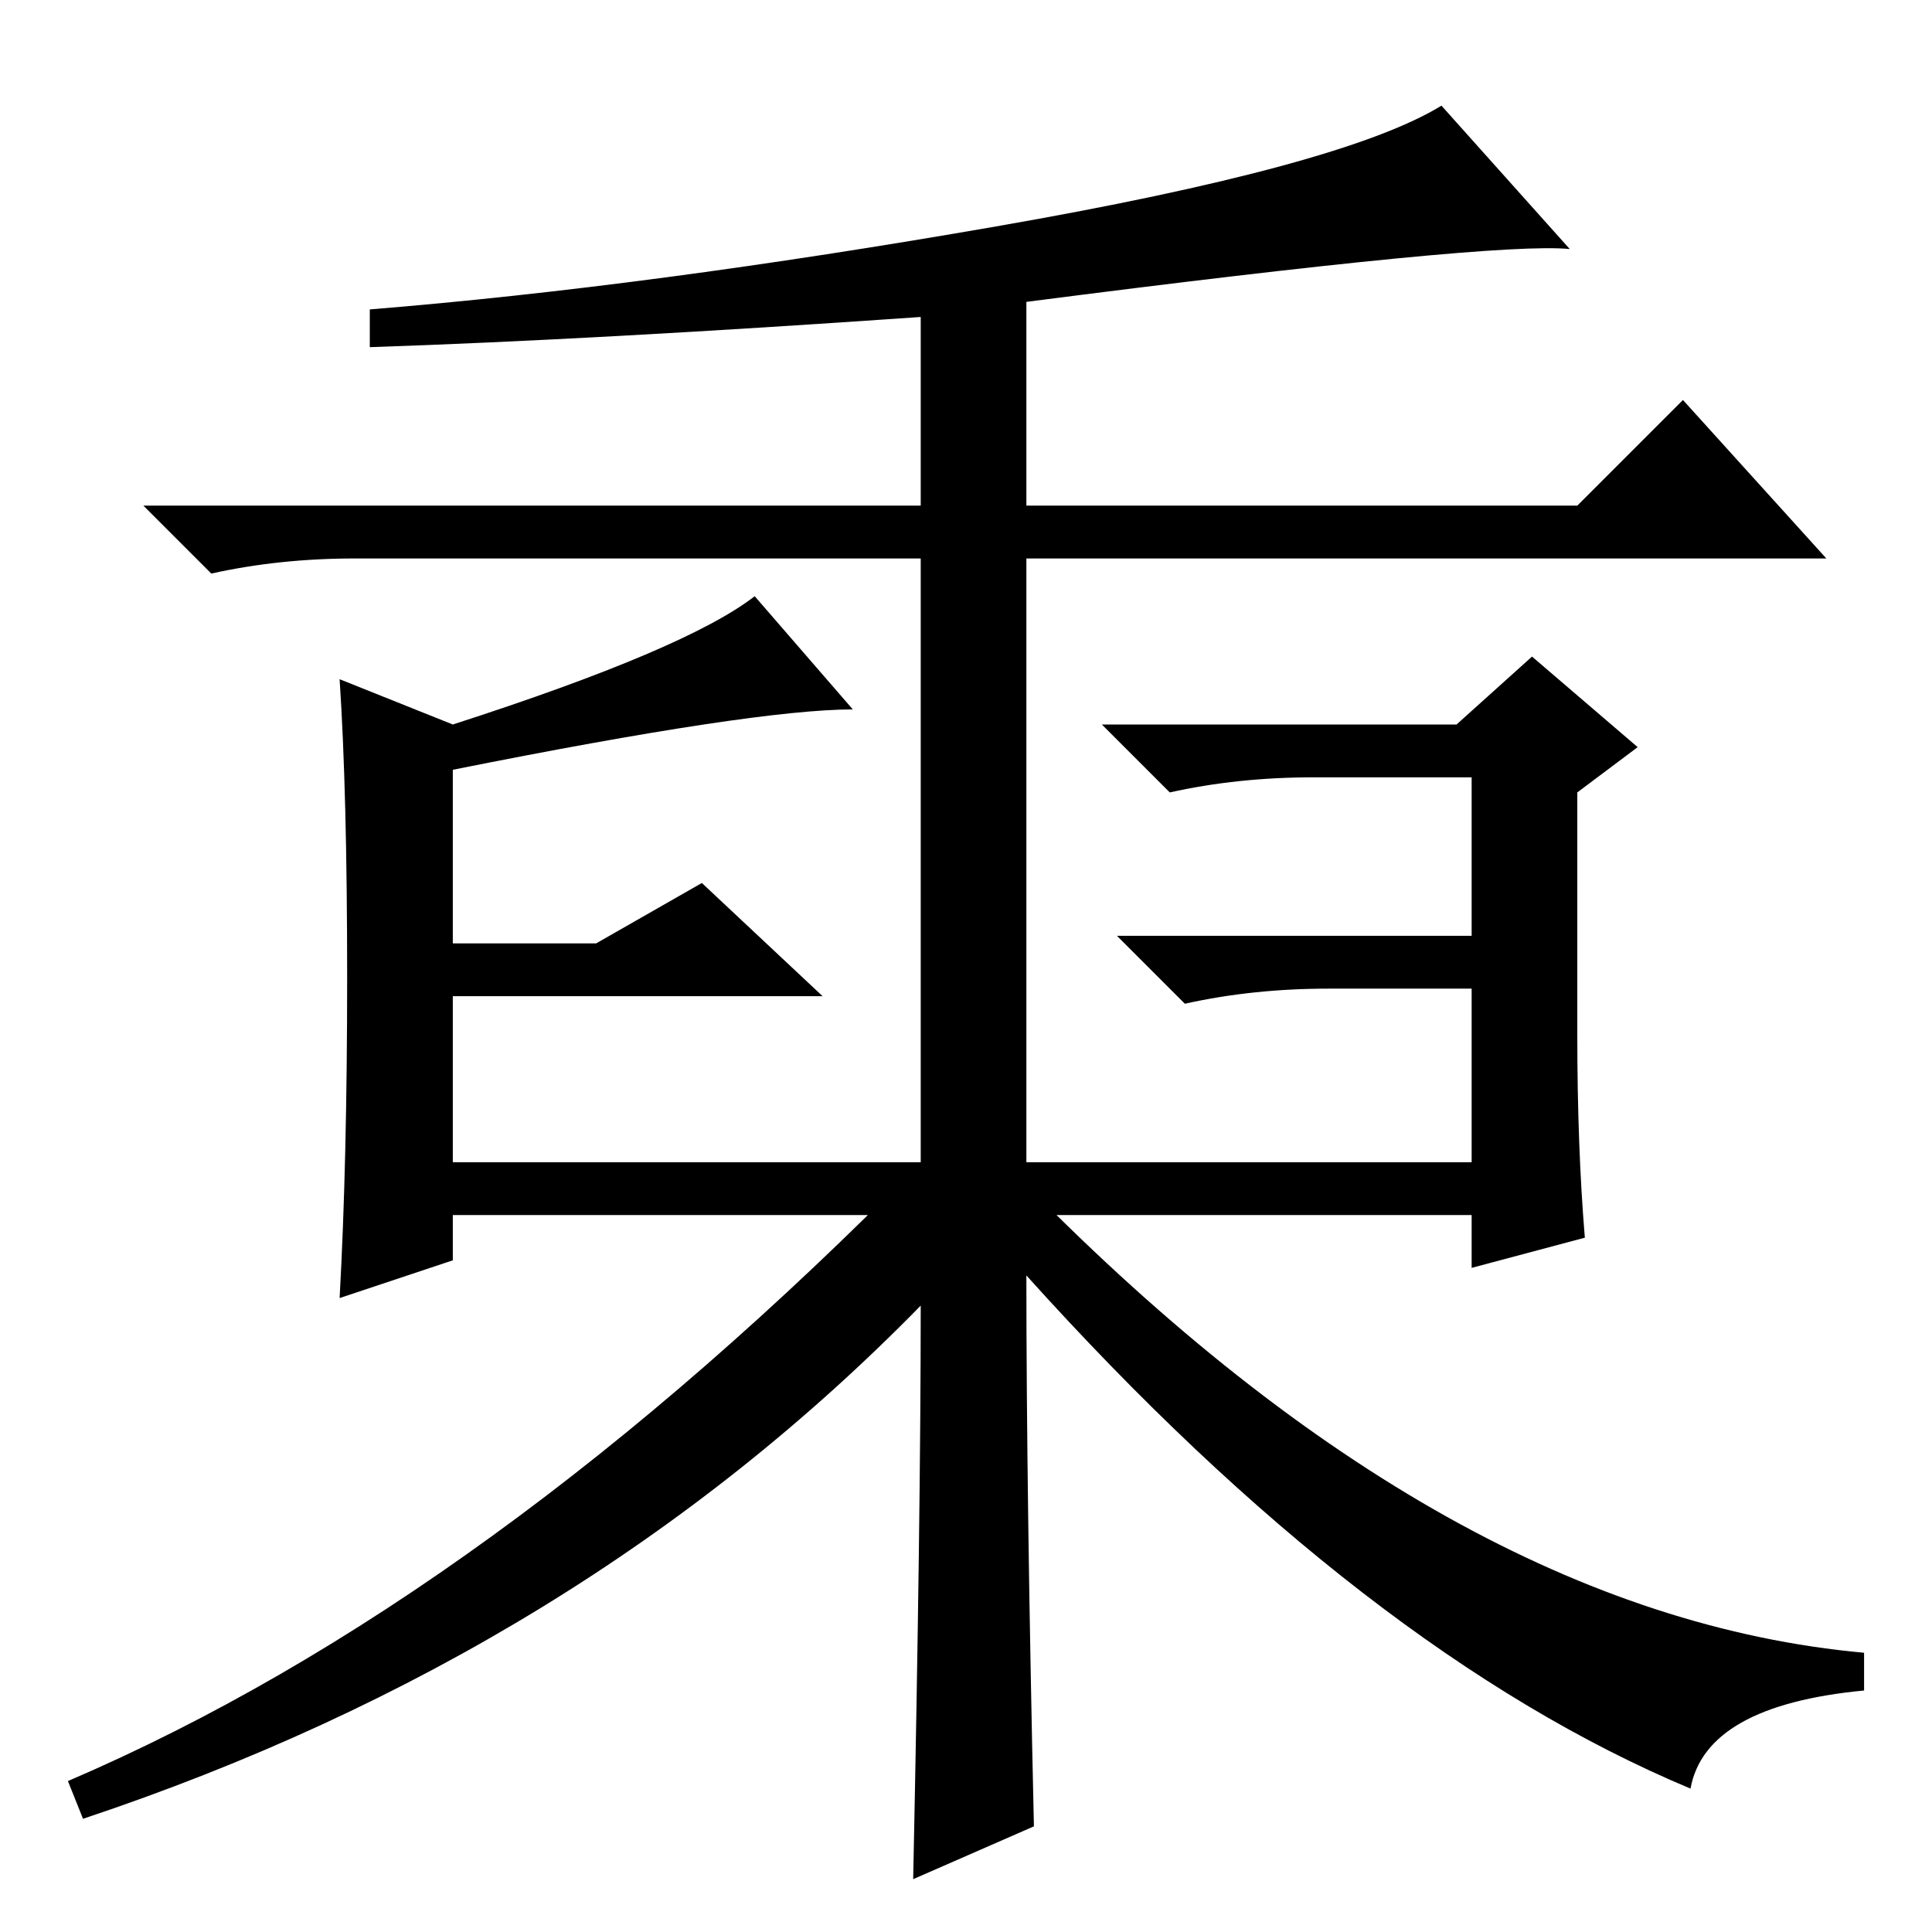 <?xml version="1.0" standalone="no"?>
<!DOCTYPE svg PUBLIC "-//W3C//DTD SVG 1.1//EN" "http://www.w3.org/Graphics/SVG/1.1/DTD/svg11.dtd" >
<svg xmlns="http://www.w3.org/2000/svg" xmlns:xlink="http://www.w3.org/1999/xlink" version="1.1" viewBox="0 -36 256 256">
  <g transform="matrix(1 0 0 -1 0 220)">
   <path fill="currentColor"
d="M122 83q-45 -46 -111 -68l-2 5q56 24 113 82v80h-75q-10 0 -19 -2l-9 9h103v25q-43 -3 -73 -4v5q37 3 83 11t59 16l17 -19q-10 1 -72 -7v-27h73l14 14l19 -21h-106v-83q56 -57 111 -62v-5q-21 -2 -23 -13q-43 18 -88 68q0 -29 1 -73l-16 -7q1 48 1 76zM46 126.5
q0 24.5 -1 39.5l15 -6q31 10 40 17l13 -15q-13 0 -53 -8v-23h19l14 8l16 -15h-49v-22h135v23h-19q-10 0 -19 -2l-9 9h47v21h-21q-10 0 -19 -2l-9 9h47l10 9l14 -12l-8 -6v-32q0 -15 1 -27l-15 -4v7h-135v-6l-15 -5q1 18 1 42.5z" />
  </g>

</svg>
